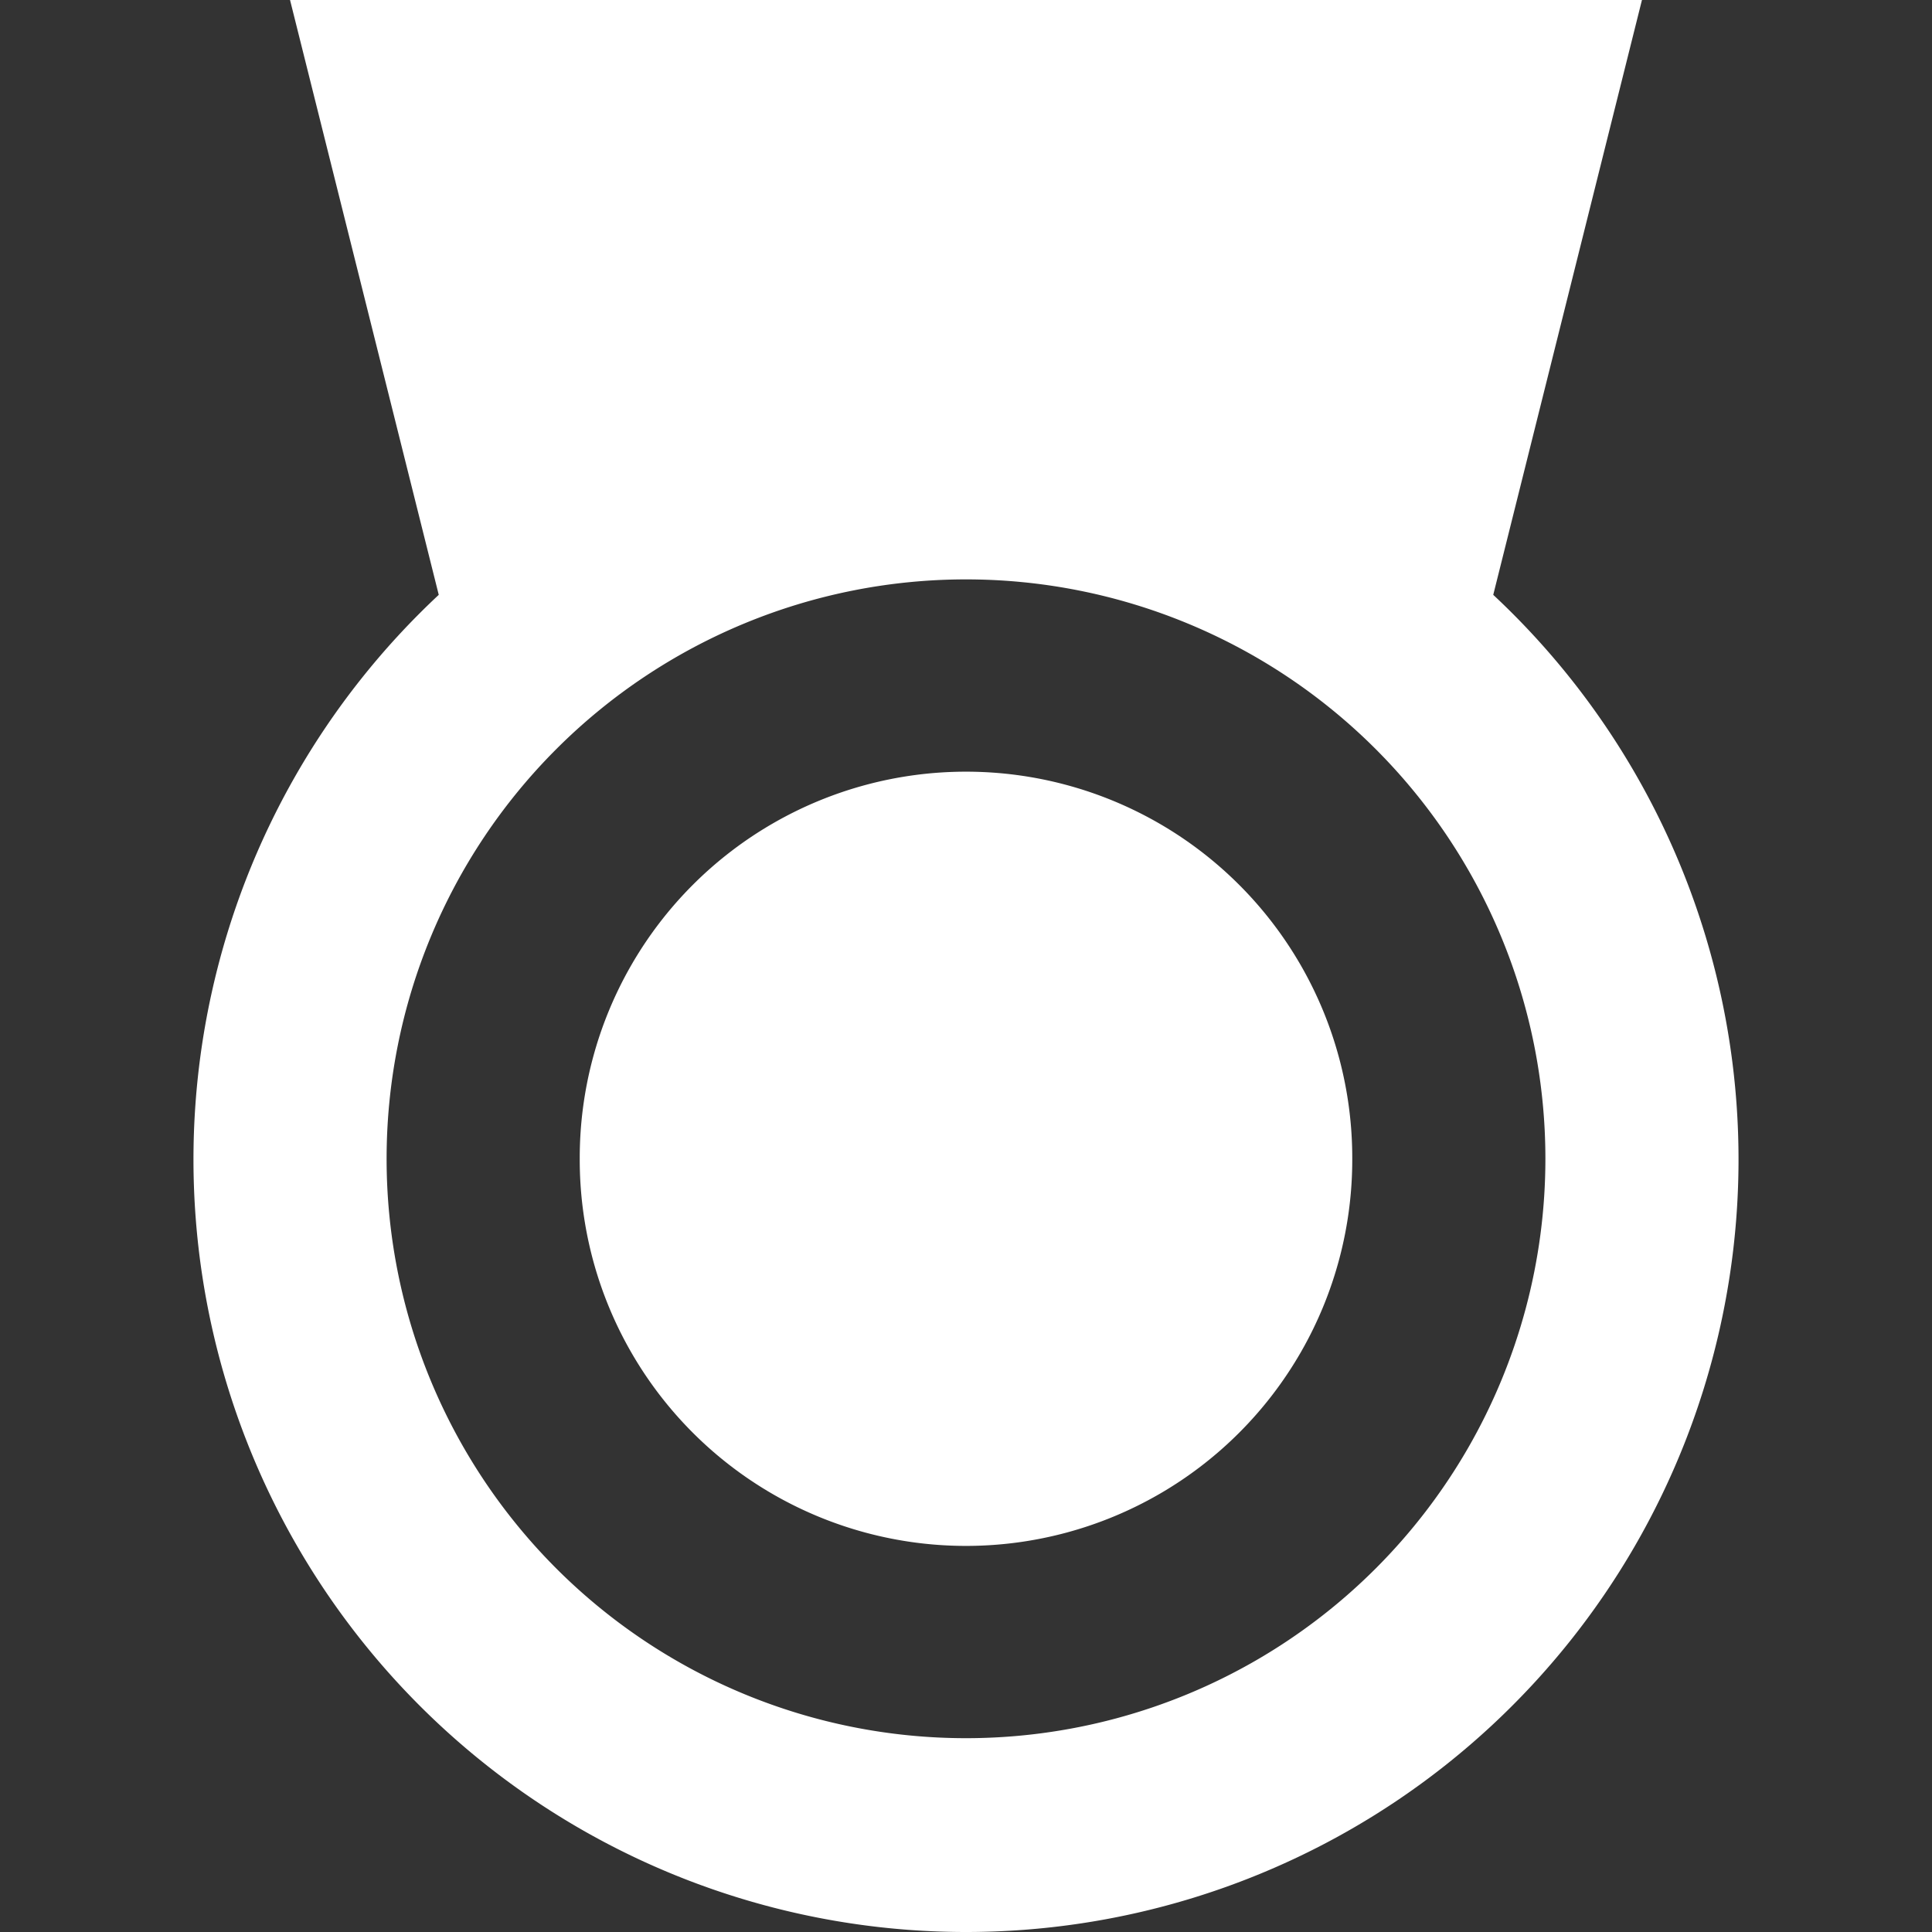 <?xml version="1.0" standalone="no"?><!DOCTYPE svg PUBLIC "-//W3C//DTD SVG 1.1//EN" "http://www.w3.org/Graphics/SVG/1.1/DTD/svg11.dtd"><svg t="1683338739762" class="icon" viewBox="0 0 1024 1024" version="1.1" xmlns="http://www.w3.org/2000/svg" p-id="47938" xmlns:xlink="http://www.w3.org/1999/xlink" width="128" height="128"><rect x="0" y="0" width="1024" height="1024" fill="#333333" stroke="none"/><path d="M512 614.183m-204.728 0a204.728 204.728 0 1 0 409.455 0 204.728 204.728 0 1 0-409.455 0Z" fill="#ffffff" p-id="47939"></path><path d="M791.453 315.28L870.273 0H153.727l78.82 315.28a409.455 409.455 0 1 0 558.906 0zM512 921.274a307.091 307.091 0 1 1 307.091-307.091 307.091 307.091 0 0 1-307.091 307.091z" fill="#ffffff" p-id="47940"></path></svg>